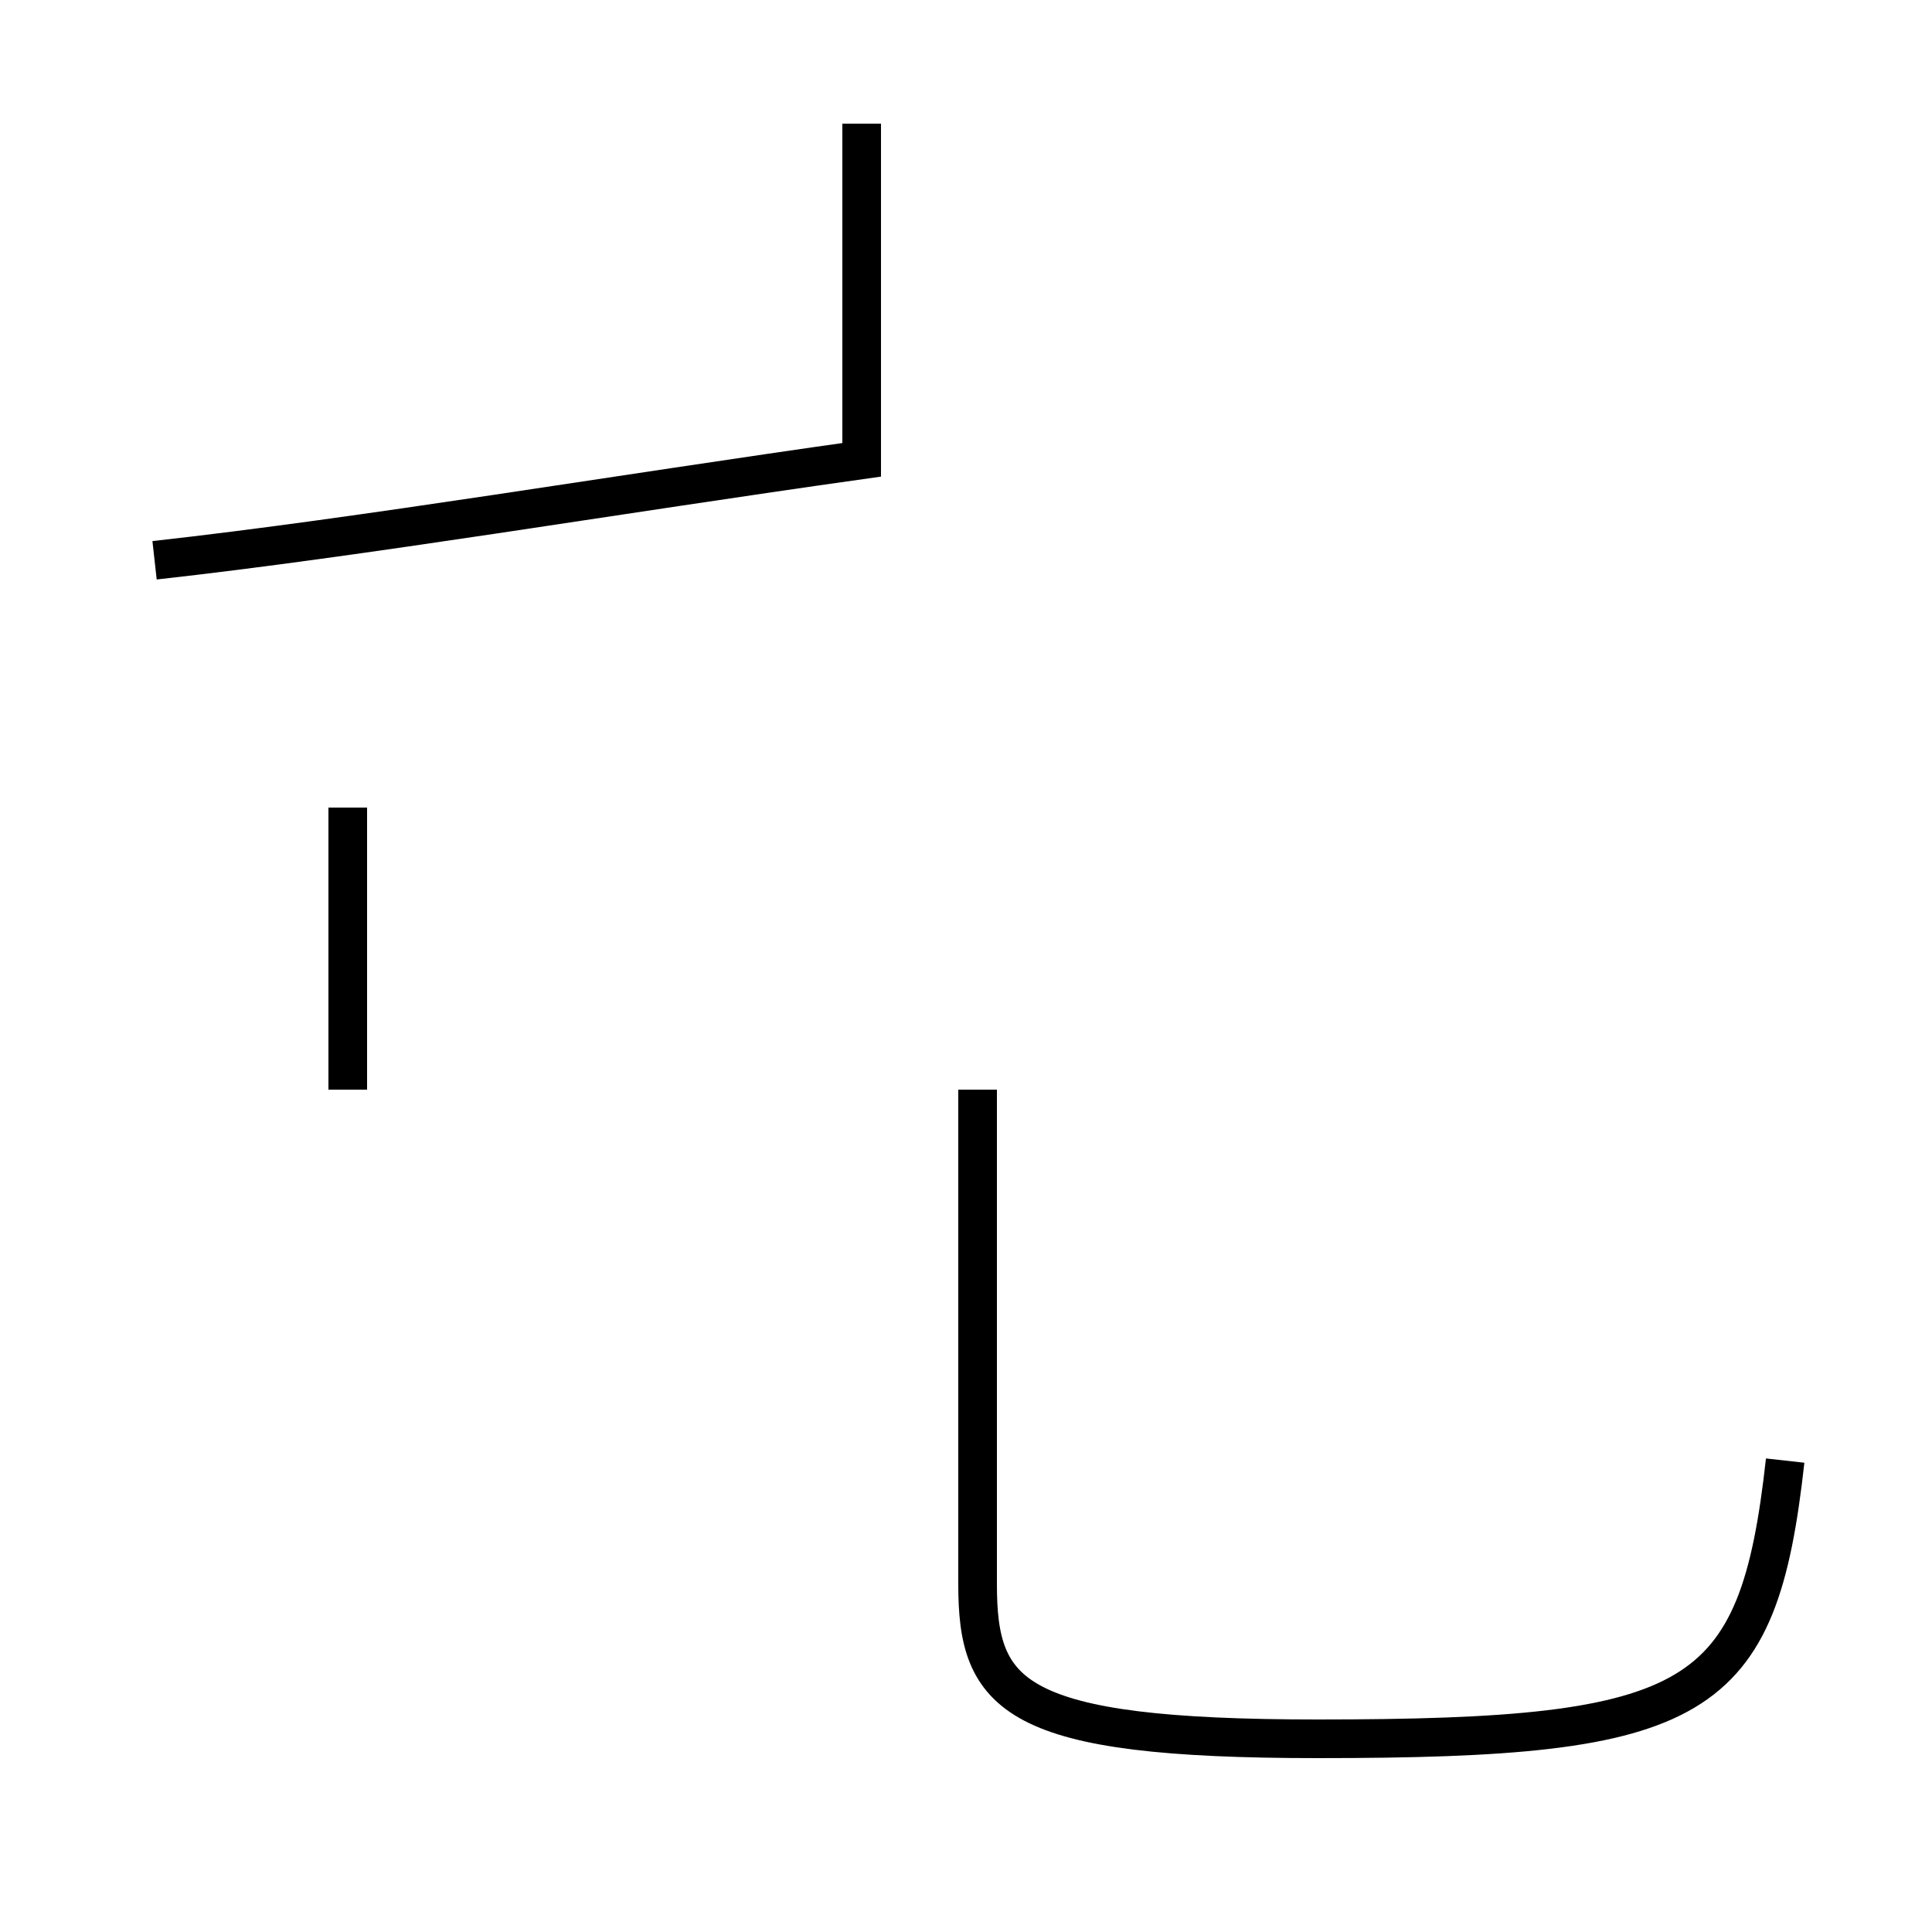 <?xml version='1.0' encoding='utf8'?>
<svg viewBox="0.0 -44.0 50.0 50.0" version="1.1" xmlns="http://www.w3.org/2000/svg">
<rect x="0.0" y="-44.0" width="50.0" height="50.0" fill="#808080" stroke="none"/>
<rect x="-1000" y="-1000" width="2000" height="2000" stroke="white" fill="white"/>
<g style="fill:none; stroke:#000000;  stroke-width:1">
<path d="M 4.0 29.5 C 9.4 30.1 15.9 31.2 22.3 32.1 L 22.3 40.8 M 46.2 6.2 C 45.5 -0.1 44.0 -1.0 34.1 -1.0 C 26.2 -1.0 25.3 0.1 25.3 3.0 L 25.3 15.8 M 9.0 23.1 L 9.0 15.8 " transform="scale(1, -1)" />
</g>
</svg>
